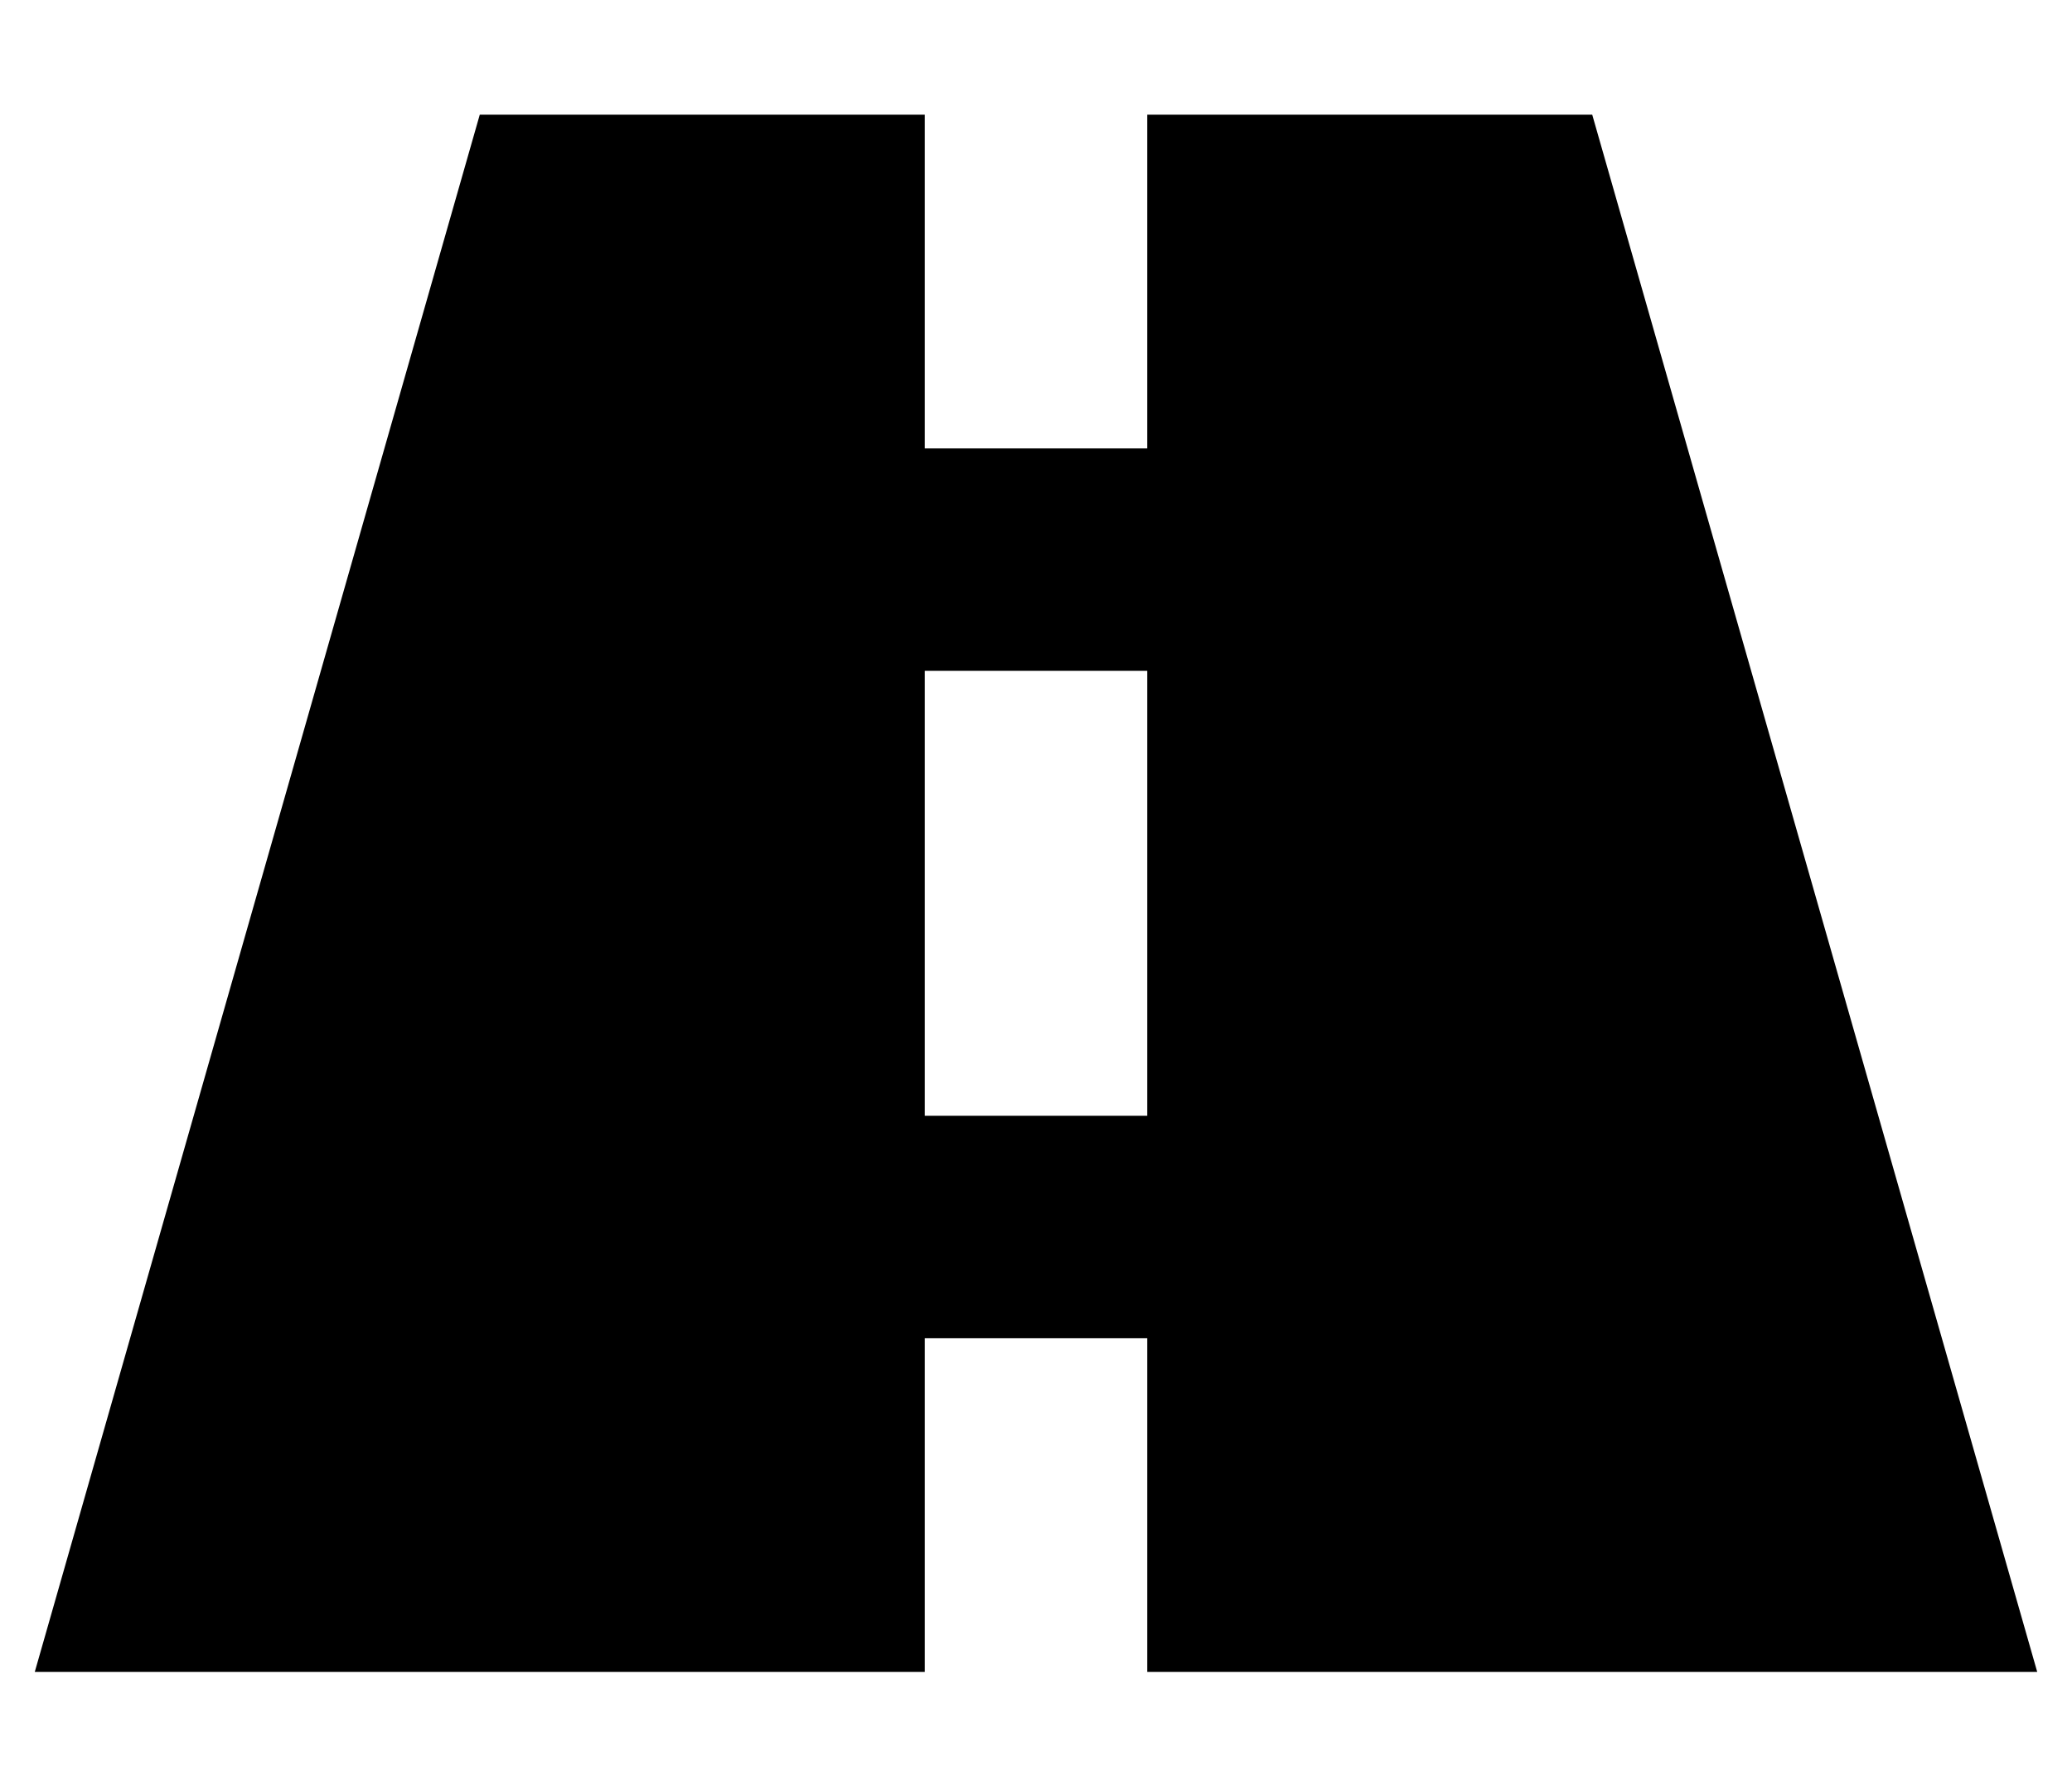<?xml version="1.0" standalone="no"?>
<!DOCTYPE svg PUBLIC "-//W3C//DTD SVG 1.1//EN" "http://www.w3.org/Graphics/SVG/1.1/DTD/svg11.dtd" >
<svg xmlns="http://www.w3.org/2000/svg" xmlns:xlink="http://www.w3.org/1999/xlink" version="1.1" viewBox="-10 -40 596 512">
   <path fill="currentColor"
d="M256 -7h-128h128h-128l-128 448v0h256v0v-64v0v-32v0h64v0v32v0v64v0h256v0l-128 -448v0h-128v0v64v0v32v0h-64v0v-32v0v-64v0zM320 185v64v-64v64v32v0h-64v0v-32v0v-64v0v-32v0h64v0v32v0z" />
</svg>
